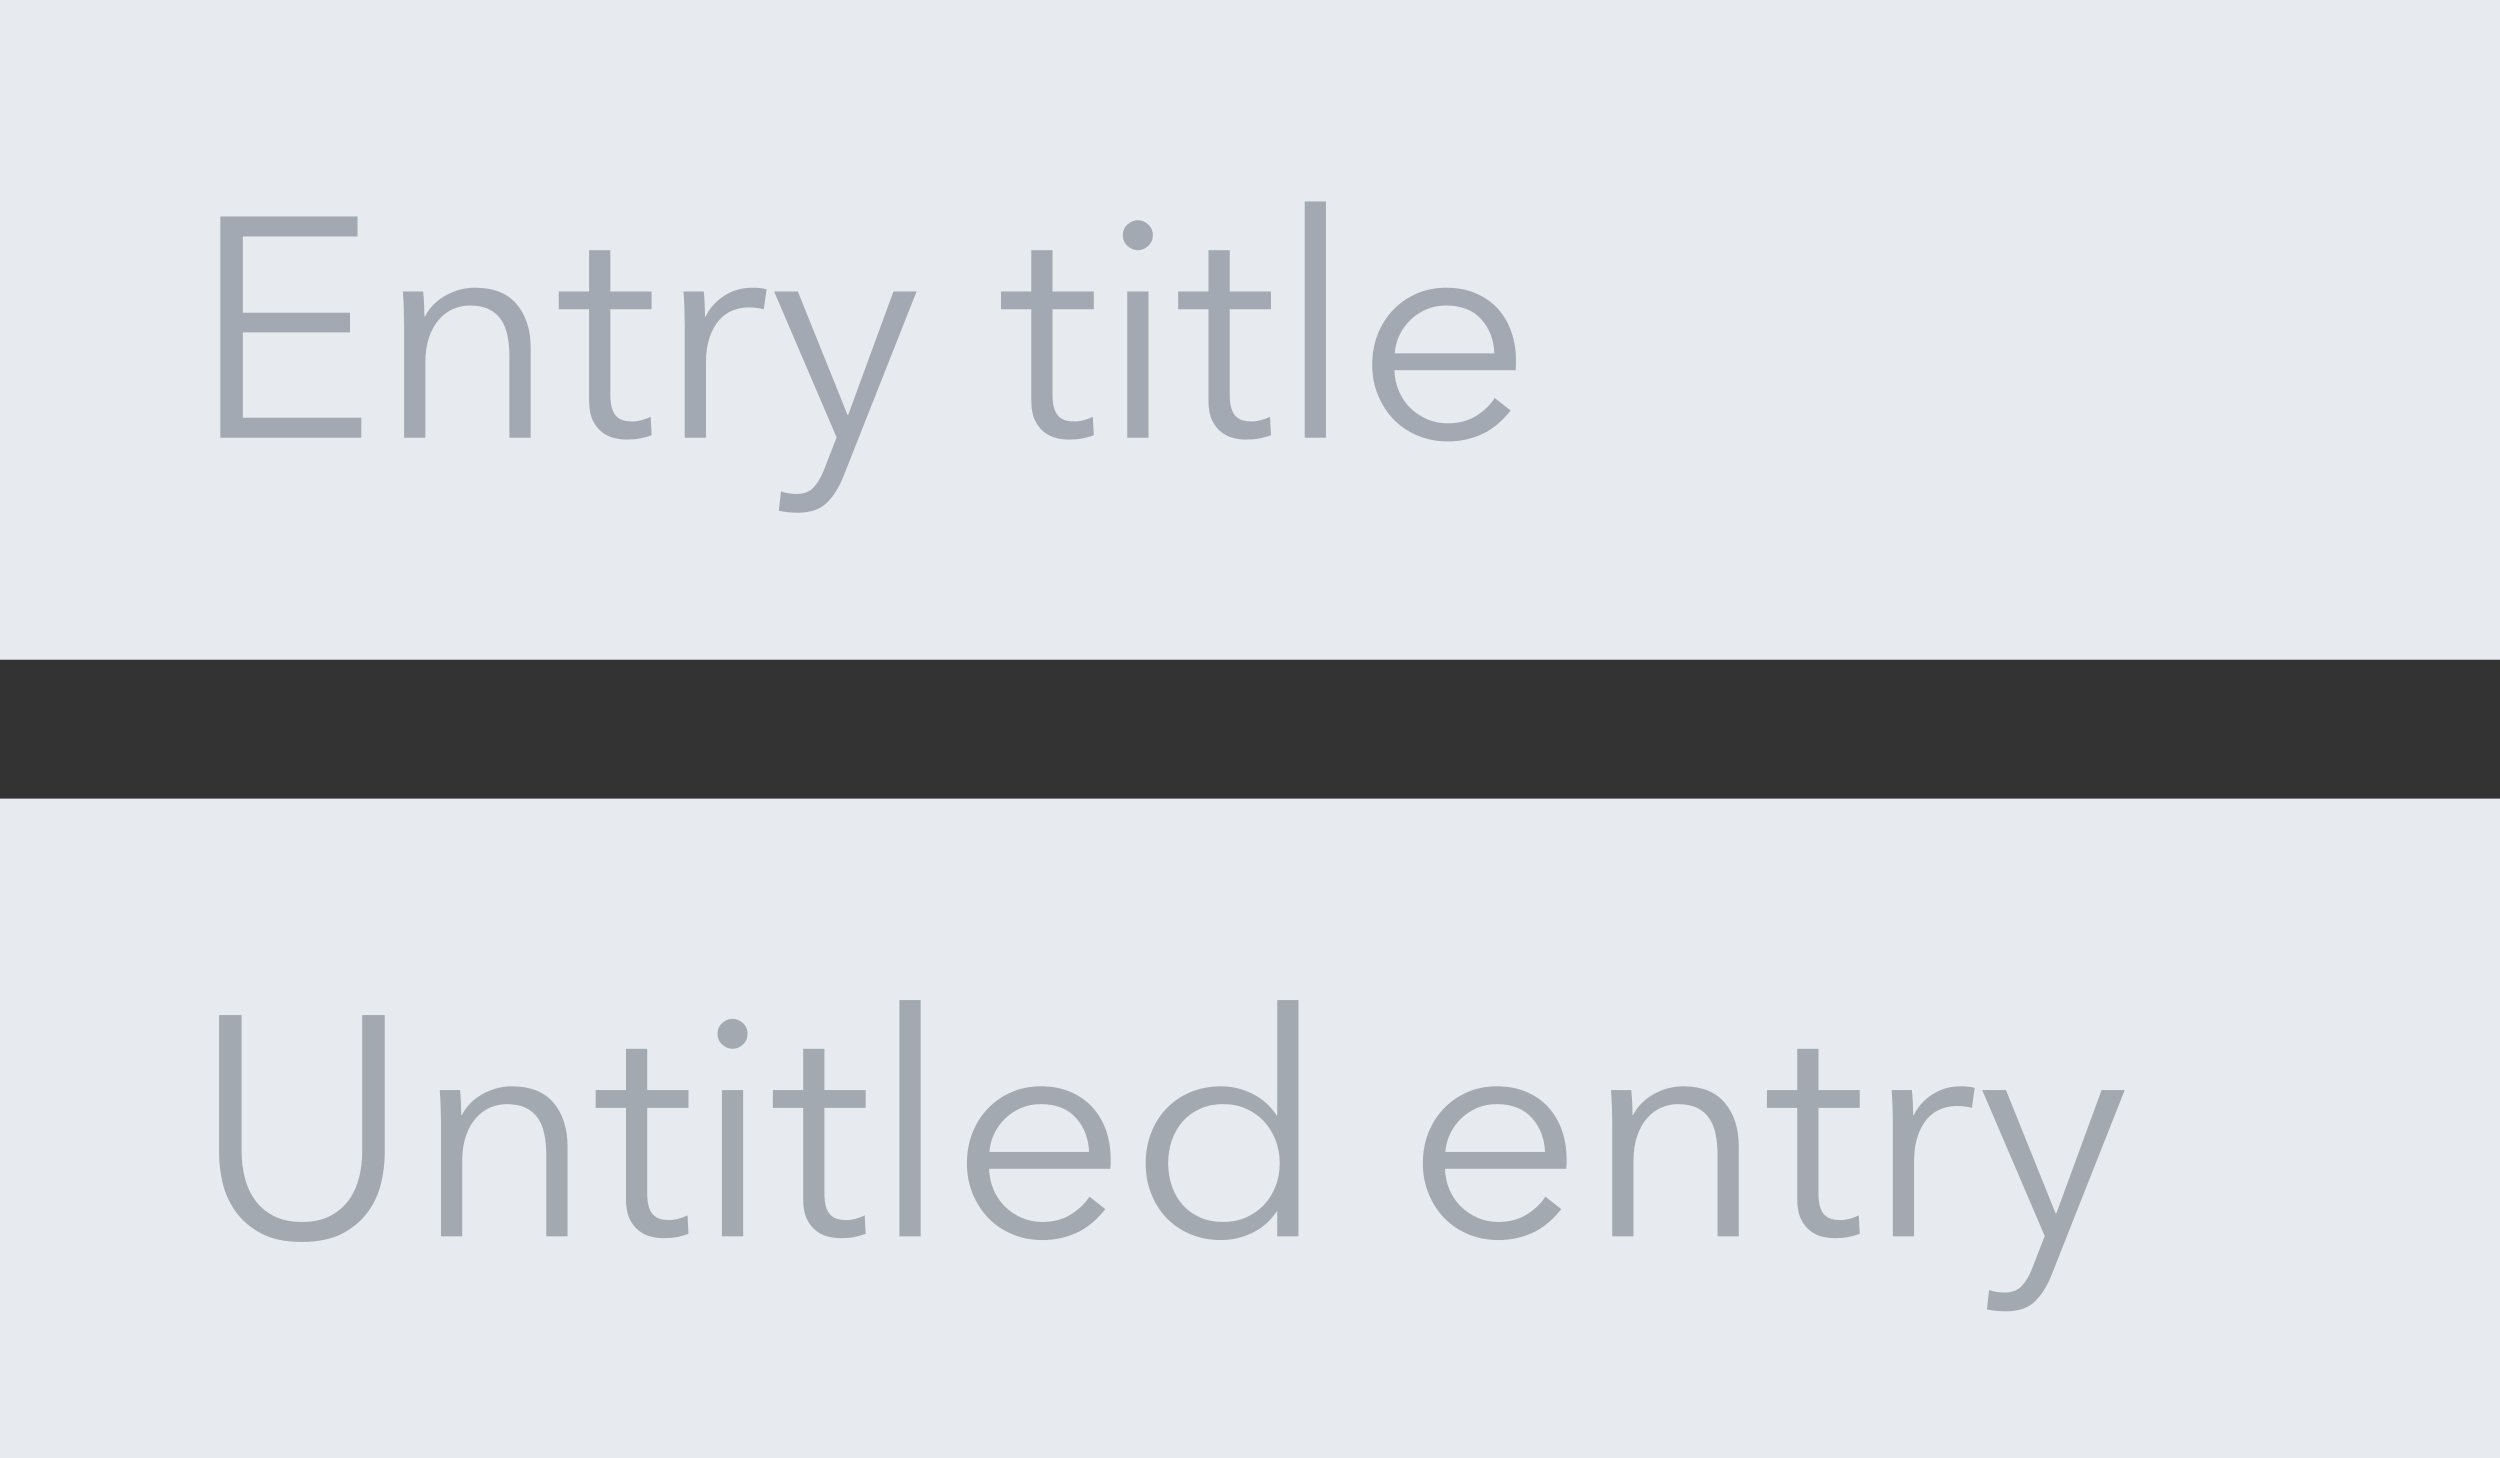 <?xml version="1.0" encoding="UTF-8" standalone="no"?>
<svg width="72px" height="42px" viewBox="0 0 72 42" version="1.1" xmlns="http://www.w3.org/2000/svg" xmlns:xlink="http://www.w3.org/1999/xlink" xmlns:sketch="http://www.bohemiancoding.com/sketch/ns">
    <rect x="0" y="0" width="72" height="42" fill="#333333" stroke="none"/>
    <!-- Generator: Sketch 3.3.2 (12043) - http://www.bohemiancoding.com/sketch -->
    <title>references-widget</title>
    <desc>Created with Sketch.</desc>
    <defs></defs>
    <g id="Page-1" stroke="none" stroke-width="1" fill="none" fill-rule="evenodd" sketch:type="MSPage">
        <g id="contentful_icons" sketch:type="MSArtboardGroup" transform="translate(-100, -758)">
            <g id="references-widget" sketch:type="MSLayerGroup" transform="translate(100, 758)">
                <rect id="Rectangle-291" fill="#E7EBEF" sketch:type="MSShapeGroup" x="0" y="0" width="72" height="19"></rect>
                <rect id="Rectangle-291-Copy-8" fill="#E7EBEF" sketch:type="MSShapeGroup" x="0" y="23" width="72" height="19"></rect>
                <path d="M6.994,12.03 L10.405,12.03 L10.405,12.606 L6.346,12.606 L6.346,6.234 L10.297,6.234 L10.297,6.81 L6.994,6.81 L6.994,9.006 L10.081,9.006 L10.081,9.573 L6.994,9.573 L6.994,12.03 Z M12.187,8.394 C12.199,8.508 12.208,8.634 12.214,8.772 C12.22,8.91 12.223,9.024 12.223,9.114 L12.241,9.114 C12.361,8.868 12.556,8.669 12.826,8.515 C13.096,8.362 13.381,8.286 13.681,8.286 C14.215,8.286 14.615,8.445 14.883,8.763 C15.15,9.081 15.283,9.501 15.283,10.023 L15.283,12.606 L14.671,12.606 L14.671,10.275 C14.671,10.053 14.653,9.852 14.617,9.672 C14.581,9.492 14.52,9.338 14.432,9.209 C14.345,9.079 14.229,8.979 14.082,8.907 C13.934,8.835 13.75,8.799 13.528,8.799 C13.366,8.799 13.209,8.832 13.056,8.898 C12.902,8.964 12.766,9.064 12.646,9.2 C12.526,9.335 12.43,9.505 12.358,9.713 C12.286,9.92 12.25,10.164 12.25,10.446 L12.25,12.606 L11.638,12.606 L11.638,9.321 C11.638,9.207 11.635,9.06 11.629,8.88 C11.623,8.7 11.614,8.538 11.602,8.394 L12.187,8.394 Z M18.766,8.907 L17.578,8.907 L17.578,11.364 C17.578,11.52 17.593,11.649 17.623,11.751 C17.653,11.853 17.696,11.932 17.753,11.989 C17.811,12.047 17.878,12.085 17.956,12.107 C18.034,12.128 18.118,12.138 18.208,12.138 C18.292,12.138 18.38,12.126 18.474,12.102 C18.567,12.078 18.655,12.045 18.739,12.003 L18.766,12.534 C18.658,12.576 18.546,12.607 18.428,12.629 C18.311,12.65 18.184,12.66 18.046,12.66 C17.932,12.66 17.812,12.645 17.686,12.615 C17.56,12.585 17.443,12.528 17.335,12.444 C17.227,12.36 17.139,12.246 17.07,12.102 C17,11.958 16.966,11.769 16.966,11.535 L16.966,8.907 L16.093,8.907 L16.093,8.394 L16.966,8.394 L16.966,7.206 L17.578,7.206 L17.578,8.394 L18.766,8.394 L18.766,8.907 Z M19.72,9.321 C19.72,9.207 19.717,9.06 19.711,8.88 C19.705,8.7 19.696,8.538 19.684,8.394 L20.269,8.394 C20.281,8.508 20.29,8.634 20.296,8.772 C20.302,8.91 20.305,9.024 20.305,9.114 L20.323,9.114 C20.443,8.868 20.623,8.669 20.863,8.515 C21.103,8.362 21.373,8.286 21.673,8.286 C21.751,8.286 21.821,8.289 21.884,8.295 C21.948,8.301 22.012,8.313 22.078,8.331 L21.997,8.907 C21.961,8.895 21.901,8.883 21.817,8.871 C21.733,8.859 21.649,8.853 21.565,8.853 C21.403,8.853 21.247,8.883 21.097,8.943 C20.947,9.003 20.817,9.097 20.706,9.226 C20.594,9.356 20.505,9.52 20.436,9.722 C20.366,9.923 20.332,10.164 20.332,10.446 L20.332,12.606 L19.72,12.606 L19.72,9.321 Z M24.409,11.949 L24.427,11.949 L25.732,8.394 L26.398,8.394 L24.301,13.695 C24.175,14.019 24.015,14.278 23.82,14.473 C23.624,14.669 23.344,14.766 22.978,14.766 C22.792,14.766 22.609,14.748 22.429,14.712 L22.492,14.154 C22.636,14.202 22.786,14.226 22.942,14.226 C23.152,14.226 23.317,14.162 23.437,14.033 C23.557,13.903 23.662,13.719 23.752,13.479 L24.094,12.597 L22.294,8.394 L22.978,8.394 L24.409,11.949 Z M31.501,8.907 L30.313,8.907 L30.313,11.364 C30.313,11.52 30.328,11.649 30.358,11.751 C30.388,11.853 30.431,11.932 30.488,11.989 C30.546,12.047 30.613,12.085 30.691,12.107 C30.769,12.128 30.853,12.138 30.943,12.138 C31.027,12.138 31.115,12.126 31.209,12.102 C31.302,12.078 31.39,12.045 31.474,12.003 L31.501,12.534 C31.393,12.576 31.281,12.607 31.163,12.629 C31.046,12.65 30.919,12.66 30.781,12.66 C30.667,12.66 30.547,12.645 30.421,12.615 C30.295,12.585 30.178,12.528 30.07,12.444 C29.962,12.36 29.874,12.246 29.805,12.102 C29.735,11.958 29.701,11.769 29.701,11.535 L29.701,8.907 L28.828,8.907 L28.828,8.394 L29.701,8.394 L29.701,7.206 L30.313,7.206 L30.313,8.394 L31.501,8.394 L31.501,8.907 Z M33.076,12.606 L32.464,12.606 L32.464,8.394 L33.076,8.394 L33.076,12.606 Z M33.202,6.774 C33.202,6.9 33.157,7.003 33.067,7.085 C32.977,7.166 32.878,7.206 32.77,7.206 C32.662,7.206 32.563,7.166 32.473,7.085 C32.383,7.003 32.338,6.9 32.338,6.774 C32.338,6.648 32.383,6.545 32.473,6.463 C32.563,6.382 32.662,6.342 32.77,6.342 C32.878,6.342 32.977,6.382 33.067,6.463 C33.157,6.545 33.202,6.648 33.202,6.774 L33.202,6.774 Z M36.604,8.907 L35.416,8.907 L35.416,11.364 C35.416,11.52 35.431,11.649 35.461,11.751 C35.491,11.853 35.534,11.932 35.592,11.989 C35.649,12.047 35.716,12.085 35.794,12.107 C35.872,12.128 35.956,12.138 36.046,12.138 C36.13,12.138 36.218,12.126 36.312,12.102 C36.405,12.078 36.493,12.045 36.577,12.003 L36.604,12.534 C36.496,12.576 36.384,12.607 36.267,12.629 C36.149,12.65 36.022,12.66 35.884,12.66 C35.77,12.66 35.65,12.645 35.524,12.615 C35.398,12.585 35.281,12.528 35.173,12.444 C35.065,12.36 34.977,12.246 34.907,12.102 C34.838,11.958 34.804,11.769 34.804,11.535 L34.804,8.907 L33.931,8.907 L33.931,8.394 L34.804,8.394 L34.804,7.206 L35.416,7.206 L35.416,8.394 L36.604,8.394 L36.604,8.907 Z M38.188,12.606 L37.576,12.606 L37.576,5.802 L38.188,5.802 L38.188,12.606 Z M43.039,10.176 C43.021,9.78 42.894,9.452 42.657,9.191 C42.419,8.929 42.082,8.799 41.644,8.799 C41.44,8.799 41.251,8.836 41.077,8.912 C40.903,8.987 40.75,9.088 40.618,9.217 C40.486,9.347 40.381,9.493 40.303,9.659 C40.225,9.824 40.18,9.996 40.168,10.176 L43.039,10.176 Z M43.66,10.374 L43.66,10.509 C43.66,10.557 43.657,10.608 43.651,10.662 L40.159,10.662 C40.165,10.872 40.207,11.07 40.285,11.256 C40.363,11.442 40.471,11.604 40.609,11.742 C40.747,11.88 40.909,11.989 41.095,12.07 C41.281,12.152 41.482,12.192 41.698,12.192 C42.016,12.192 42.29,12.119 42.522,11.972 C42.753,11.824 42.928,11.655 43.048,11.463 L43.507,11.823 C43.255,12.141 42.978,12.369 42.675,12.507 C42.371,12.645 42.046,12.714 41.698,12.714 C41.386,12.714 41.097,12.659 40.83,12.547 C40.562,12.436 40.333,12.282 40.141,12.084 C39.949,11.886 39.798,11.652 39.687,11.382 C39.575,11.112 39.52,10.818 39.52,10.5 C39.52,10.182 39.574,9.888 39.682,9.618 C39.79,9.348 39.94,9.114 40.132,8.916 C40.324,8.718 40.549,8.564 40.807,8.453 C41.065,8.341 41.344,8.286 41.644,8.286 C41.974,8.286 42.265,8.341 42.517,8.453 C42.769,8.564 42.979,8.713 43.147,8.902 C43.315,9.092 43.442,9.312 43.529,9.564 C43.617,9.816 43.66,10.086 43.66,10.374 L43.66,10.374 Z" id="Entry-title" fill="#A3A9B2" sketch:type="MSShapeGroup"></path>
                <path d="M8.695,35.768 C8.215,35.768 7.822,35.686 7.516,35.52 C7.21,35.355 6.967,35.147 6.787,34.895 C6.607,34.643 6.483,34.369 6.413,34.072 C6.344,33.774 6.31,33.494 6.31,33.23 L6.31,29.234 L6.958,29.234 L6.958,33.158 C6.958,33.416 6.988,33.666 7.048,33.91 C7.108,34.153 7.205,34.368 7.34,34.557 C7.476,34.747 7.654,34.899 7.876,35.017 C8.098,35.134 8.371,35.192 8.695,35.192 C9.019,35.192 9.292,35.134 9.514,35.017 C9.736,34.899 9.914,34.747 10.05,34.557 C10.185,34.368 10.282,34.153 10.342,33.91 C10.402,33.666 10.432,33.416 10.432,33.158 L10.432,29.234 L11.08,29.234 L11.08,33.23 C11.08,33.494 11.046,33.774 10.976,34.072 C10.907,34.369 10.783,34.643 10.603,34.895 C10.423,35.147 10.179,35.355 9.87,35.52 C9.56,35.686 9.169,35.768 8.695,35.768 L8.695,35.768 Z M13.249,31.394 C13.261,31.508 13.27,31.634 13.276,31.772 C13.282,31.91 13.285,32.024 13.285,32.114 L13.303,32.114 C13.423,31.868 13.618,31.669 13.888,31.515 C14.158,31.362 14.443,31.286 14.743,31.286 C15.277,31.286 15.677,31.445 15.944,31.763 C16.212,32.081 16.345,32.501 16.345,33.023 L16.345,35.606 L15.733,35.606 L15.733,33.275 C15.733,33.053 15.715,32.852 15.679,32.672 C15.643,32.492 15.582,32.338 15.495,32.209 C15.407,32.079 15.291,31.979 15.143,31.907 C14.996,31.835 14.812,31.799 14.59,31.799 C14.428,31.799 14.271,31.832 14.117,31.898 C13.964,31.964 13.828,32.064 13.708,32.2 C13.588,32.335 13.492,32.505 13.42,32.712 C13.348,32.92 13.312,33.164 13.312,33.446 L13.312,35.606 L12.7,35.606 L12.7,32.321 C12.7,32.207 12.697,32.06 12.691,31.88 C12.685,31.7 12.676,31.538 12.664,31.394 L13.249,31.394 Z M19.828,31.907 L18.64,31.907 L18.64,34.364 C18.64,34.52 18.655,34.649 18.685,34.751 C18.715,34.853 18.758,34.932 18.816,34.989 C18.873,35.047 18.94,35.085 19.018,35.106 C19.096,35.128 19.18,35.138 19.27,35.138 C19.354,35.138 19.442,35.126 19.535,35.102 C19.629,35.078 19.717,35.045 19.801,35.003 L19.828,35.534 C19.72,35.576 19.608,35.607 19.491,35.629 C19.373,35.65 19.246,35.66 19.108,35.66 C18.994,35.66 18.874,35.645 18.748,35.615 C18.622,35.585 18.505,35.528 18.397,35.444 C18.289,35.36 18.201,35.246 18.131,35.102 C18.062,34.958 18.028,34.769 18.028,34.535 L18.028,31.907 L17.155,31.907 L17.155,31.394 L18.028,31.394 L18.028,30.206 L18.64,30.206 L18.64,31.394 L19.828,31.394 L19.828,31.907 Z M21.403,35.606 L20.791,35.606 L20.791,31.394 L21.403,31.394 L21.403,35.606 Z M21.529,29.774 C21.529,29.9 21.484,30.003 21.394,30.084 C21.304,30.166 21.205,30.206 21.097,30.206 C20.989,30.206 20.89,30.166 20.8,30.084 C20.71,30.003 20.665,29.9 20.665,29.774 C20.665,29.648 20.71,29.545 20.8,29.463 C20.89,29.382 20.989,29.342 21.097,29.342 C21.205,29.342 21.304,29.382 21.394,29.463 C21.484,29.545 21.529,29.648 21.529,29.774 L21.529,29.774 Z M24.931,31.907 L23.743,31.907 L23.743,34.364 C23.743,34.52 23.758,34.649 23.788,34.751 C23.818,34.853 23.861,34.932 23.919,34.989 C23.976,35.047 24.043,35.085 24.121,35.106 C24.199,35.128 24.283,35.138 24.373,35.138 C24.457,35.138 24.545,35.126 24.639,35.102 C24.732,35.078 24.82,35.045 24.904,35.003 L24.931,35.534 C24.823,35.576 24.711,35.607 24.593,35.629 C24.476,35.65 24.349,35.66 24.211,35.66 C24.097,35.66 23.977,35.645 23.851,35.615 C23.725,35.585 23.608,35.528 23.5,35.444 C23.392,35.36 23.304,35.246 23.235,35.102 C23.165,34.958 23.131,34.769 23.131,34.535 L23.131,31.907 L22.258,31.907 L22.258,31.394 L23.131,31.394 L23.131,30.206 L23.743,30.206 L23.743,31.394 L24.931,31.394 L24.931,31.907 Z M26.515,35.606 L25.903,35.606 L25.903,28.802 L26.515,28.802 L26.515,35.606 Z M31.366,33.176 C31.348,32.78 31.221,32.452 30.983,32.191 C30.746,31.929 30.409,31.799 29.971,31.799 C29.767,31.799 29.578,31.836 29.404,31.912 C29.23,31.987 29.077,32.088 28.945,32.218 C28.813,32.347 28.708,32.493 28.63,32.658 C28.552,32.824 28.507,32.996 28.495,33.176 L31.366,33.176 Z M31.987,33.374 L31.987,33.509 C31.987,33.557 31.984,33.608 31.978,33.662 L28.486,33.662 C28.492,33.872 28.534,34.07 28.612,34.256 C28.69,34.442 28.798,34.604 28.936,34.742 C29.074,34.88 29.236,34.989 29.422,35.071 C29.608,35.152 29.809,35.192 30.025,35.192 C30.343,35.192 30.617,35.119 30.849,34.971 C31.08,34.824 31.255,34.655 31.375,34.463 L31.834,34.823 C31.582,35.141 31.305,35.369 31.002,35.507 C30.698,35.645 30.373,35.714 30.025,35.714 C29.713,35.714 29.424,35.659 29.157,35.547 C28.889,35.436 28.66,35.282 28.468,35.084 C28.276,34.886 28.125,34.652 28.014,34.382 C27.902,34.112 27.847,33.818 27.847,33.5 C27.847,33.182 27.901,32.888 28.009,32.618 C28.117,32.348 28.267,32.114 28.459,31.916 C28.651,31.718 28.876,31.564 29.134,31.453 C29.392,31.341 29.671,31.286 29.971,31.286 C30.301,31.286 30.592,31.341 30.844,31.453 C31.096,31.564 31.306,31.713 31.474,31.902 C31.642,32.092 31.769,32.312 31.857,32.564 C31.944,32.816 31.987,33.086 31.987,33.374 L31.987,33.374 Z M36.766,34.895 C36.586,35.165 36.352,35.369 36.064,35.507 C35.776,35.645 35.479,35.714 35.173,35.714 C34.843,35.714 34.545,35.657 34.278,35.543 C34.01,35.429 33.783,35.273 33.593,35.075 C33.404,34.877 33.258,34.643 33.153,34.373 C33.047,34.103 32.995,33.812 32.995,33.5 C32.995,33.188 33.047,32.897 33.153,32.627 C33.258,32.357 33.404,32.123 33.593,31.925 C33.783,31.727 34.01,31.571 34.278,31.457 C34.545,31.343 34.843,31.286 35.173,31.286 C35.479,31.286 35.776,31.356 36.064,31.497 C36.352,31.639 36.586,31.847 36.766,32.123 L36.784,32.123 L36.784,28.802 L37.396,28.802 L37.396,35.606 L36.784,35.606 L36.784,34.895 L36.766,34.895 Z M33.643,33.5 C33.643,33.734 33.679,33.954 33.751,34.161 C33.823,34.369 33.926,34.548 34.062,34.702 C34.197,34.855 34.363,34.974 34.561,35.062 C34.759,35.149 34.984,35.192 35.236,35.192 C35.47,35.192 35.686,35.149 35.884,35.062 C36.082,34.974 36.253,34.856 36.397,34.706 C36.541,34.556 36.653,34.378 36.734,34.17 C36.816,33.963 36.856,33.74 36.856,33.5 C36.856,33.26 36.816,33.037 36.734,32.83 C36.653,32.622 36.541,32.443 36.397,32.289 C36.253,32.136 36.082,32.017 35.884,31.93 C35.686,31.842 35.47,31.799 35.236,31.799 C34.984,31.799 34.759,31.844 34.561,31.934 C34.363,32.024 34.197,32.145 34.062,32.298 C33.926,32.452 33.823,32.631 33.751,32.839 C33.679,33.046 33.643,33.266 33.643,33.5 L33.643,33.5 Z M44.497,33.176 C44.479,32.78 44.352,32.452 44.114,32.191 C43.877,31.929 43.54,31.799 43.102,31.799 C42.898,31.799 42.709,31.836 42.535,31.912 C42.361,31.987 42.208,32.088 42.076,32.218 C41.944,32.347 41.839,32.493 41.761,32.658 C41.683,32.824 41.638,32.996 41.626,33.176 L44.497,33.176 Z M45.118,33.374 L45.118,33.509 C45.118,33.557 45.115,33.608 45.109,33.662 L41.617,33.662 C41.623,33.872 41.665,34.07 41.743,34.256 C41.821,34.442 41.929,34.604 42.067,34.742 C42.205,34.88 42.367,34.989 42.553,35.071 C42.739,35.152 42.94,35.192 43.156,35.192 C43.474,35.192 43.748,35.119 43.98,34.971 C44.211,34.824 44.386,34.655 44.506,34.463 L44.965,34.823 C44.713,35.141 44.436,35.369 44.133,35.507 C43.829,35.645 43.504,35.714 43.156,35.714 C42.844,35.714 42.555,35.659 42.288,35.547 C42.02,35.436 41.791,35.282 41.599,35.084 C41.407,34.886 41.256,34.652 41.145,34.382 C41.033,34.112 40.978,33.818 40.978,33.5 C40.978,33.182 41.032,32.888 41.14,32.618 C41.248,32.348 41.398,32.114 41.59,31.916 C41.782,31.718 42.007,31.564 42.265,31.453 C42.523,31.341 42.802,31.286 43.102,31.286 C43.432,31.286 43.723,31.341 43.975,31.453 C44.227,31.564 44.437,31.713 44.605,31.902 C44.773,32.092 44.9,32.312 44.987,32.564 C45.075,32.816 45.118,33.086 45.118,33.374 L45.118,33.374 Z M46.981,31.394 C46.993,31.508 47.002,31.634 47.008,31.772 C47.014,31.91 47.017,32.024 47.017,32.114 L47.035,32.114 C47.155,31.868 47.35,31.669 47.62,31.515 C47.89,31.362 48.175,31.286 48.475,31.286 C49.009,31.286 49.409,31.445 49.676,31.763 C49.944,32.081 50.077,32.501 50.077,33.023 L50.077,35.606 L49.465,35.606 L49.465,33.275 C49.465,33.053 49.447,32.852 49.411,32.672 C49.375,32.492 49.314,32.338 49.227,32.209 C49.139,32.079 49.023,31.979 48.876,31.907 C48.728,31.835 48.544,31.799 48.322,31.799 C48.16,31.799 48.003,31.832 47.849,31.898 C47.696,31.964 47.56,32.064 47.44,32.2 C47.32,32.335 47.224,32.505 47.152,32.712 C47.08,32.92 47.044,33.164 47.044,33.446 L47.044,35.606 L46.432,35.606 L46.432,32.321 C46.432,32.207 46.429,32.06 46.423,31.88 C46.417,31.7 46.408,31.538 46.396,31.394 L46.981,31.394 Z M53.56,31.907 L52.372,31.907 L52.372,34.364 C52.372,34.52 52.387,34.649 52.417,34.751 C52.447,34.853 52.49,34.932 52.547,34.989 C52.605,35.047 52.672,35.085 52.75,35.106 C52.828,35.128 52.912,35.138 53.002,35.138 C53.086,35.138 53.174,35.126 53.267,35.102 C53.361,35.078 53.449,35.045 53.533,35.003 L53.56,35.534 C53.452,35.576 53.34,35.607 53.222,35.629 C53.105,35.65 52.978,35.66 52.84,35.66 C52.726,35.66 52.606,35.645 52.48,35.615 C52.354,35.585 52.237,35.528 52.129,35.444 C52.021,35.36 51.933,35.246 51.864,35.102 C51.794,34.958 51.76,34.769 51.76,34.535 L51.76,31.907 L50.887,31.907 L50.887,31.394 L51.76,31.394 L51.76,30.206 L52.372,30.206 L52.372,31.394 L53.56,31.394 L53.56,31.907 Z M54.514,32.321 C54.514,32.207 54.511,32.06 54.505,31.88 C54.499,31.7 54.49,31.538 54.478,31.394 L55.063,31.394 C55.075,31.508 55.084,31.634 55.09,31.772 C55.096,31.91 55.099,32.024 55.099,32.114 L55.117,32.114 C55.237,31.868 55.417,31.669 55.657,31.515 C55.897,31.362 56.167,31.286 56.467,31.286 C56.545,31.286 56.615,31.289 56.678,31.295 C56.742,31.301 56.806,31.313 56.872,31.331 L56.791,31.907 C56.755,31.895 56.695,31.883 56.611,31.871 C56.527,31.859 56.443,31.853 56.359,31.853 C56.197,31.853 56.041,31.883 55.891,31.943 C55.741,32.003 55.611,32.097 55.499,32.227 C55.388,32.356 55.299,32.52 55.23,32.721 C55.16,32.923 55.126,33.164 55.126,33.446 L55.126,35.606 L54.514,35.606 L54.514,32.321 Z M59.203,34.949 L59.221,34.949 L60.526,31.394 L61.192,31.394 L59.095,36.695 C58.969,37.019 58.809,37.278 58.614,37.474 C58.418,37.669 58.138,37.766 57.772,37.766 C57.586,37.766 57.403,37.748 57.223,37.712 L57.286,37.154 C57.43,37.202 57.58,37.226 57.736,37.226 C57.946,37.226 58.111,37.162 58.231,37.032 C58.351,36.903 58.456,36.719 58.546,36.479 L58.888,35.597 L57.088,31.394 L57.772,31.394 L59.203,34.949 Z" id="Untitled-entry" fill="#A2A9B1" sketch:type="MSShapeGroup"></path>
            </g>
        </g>
    </g>
</svg>